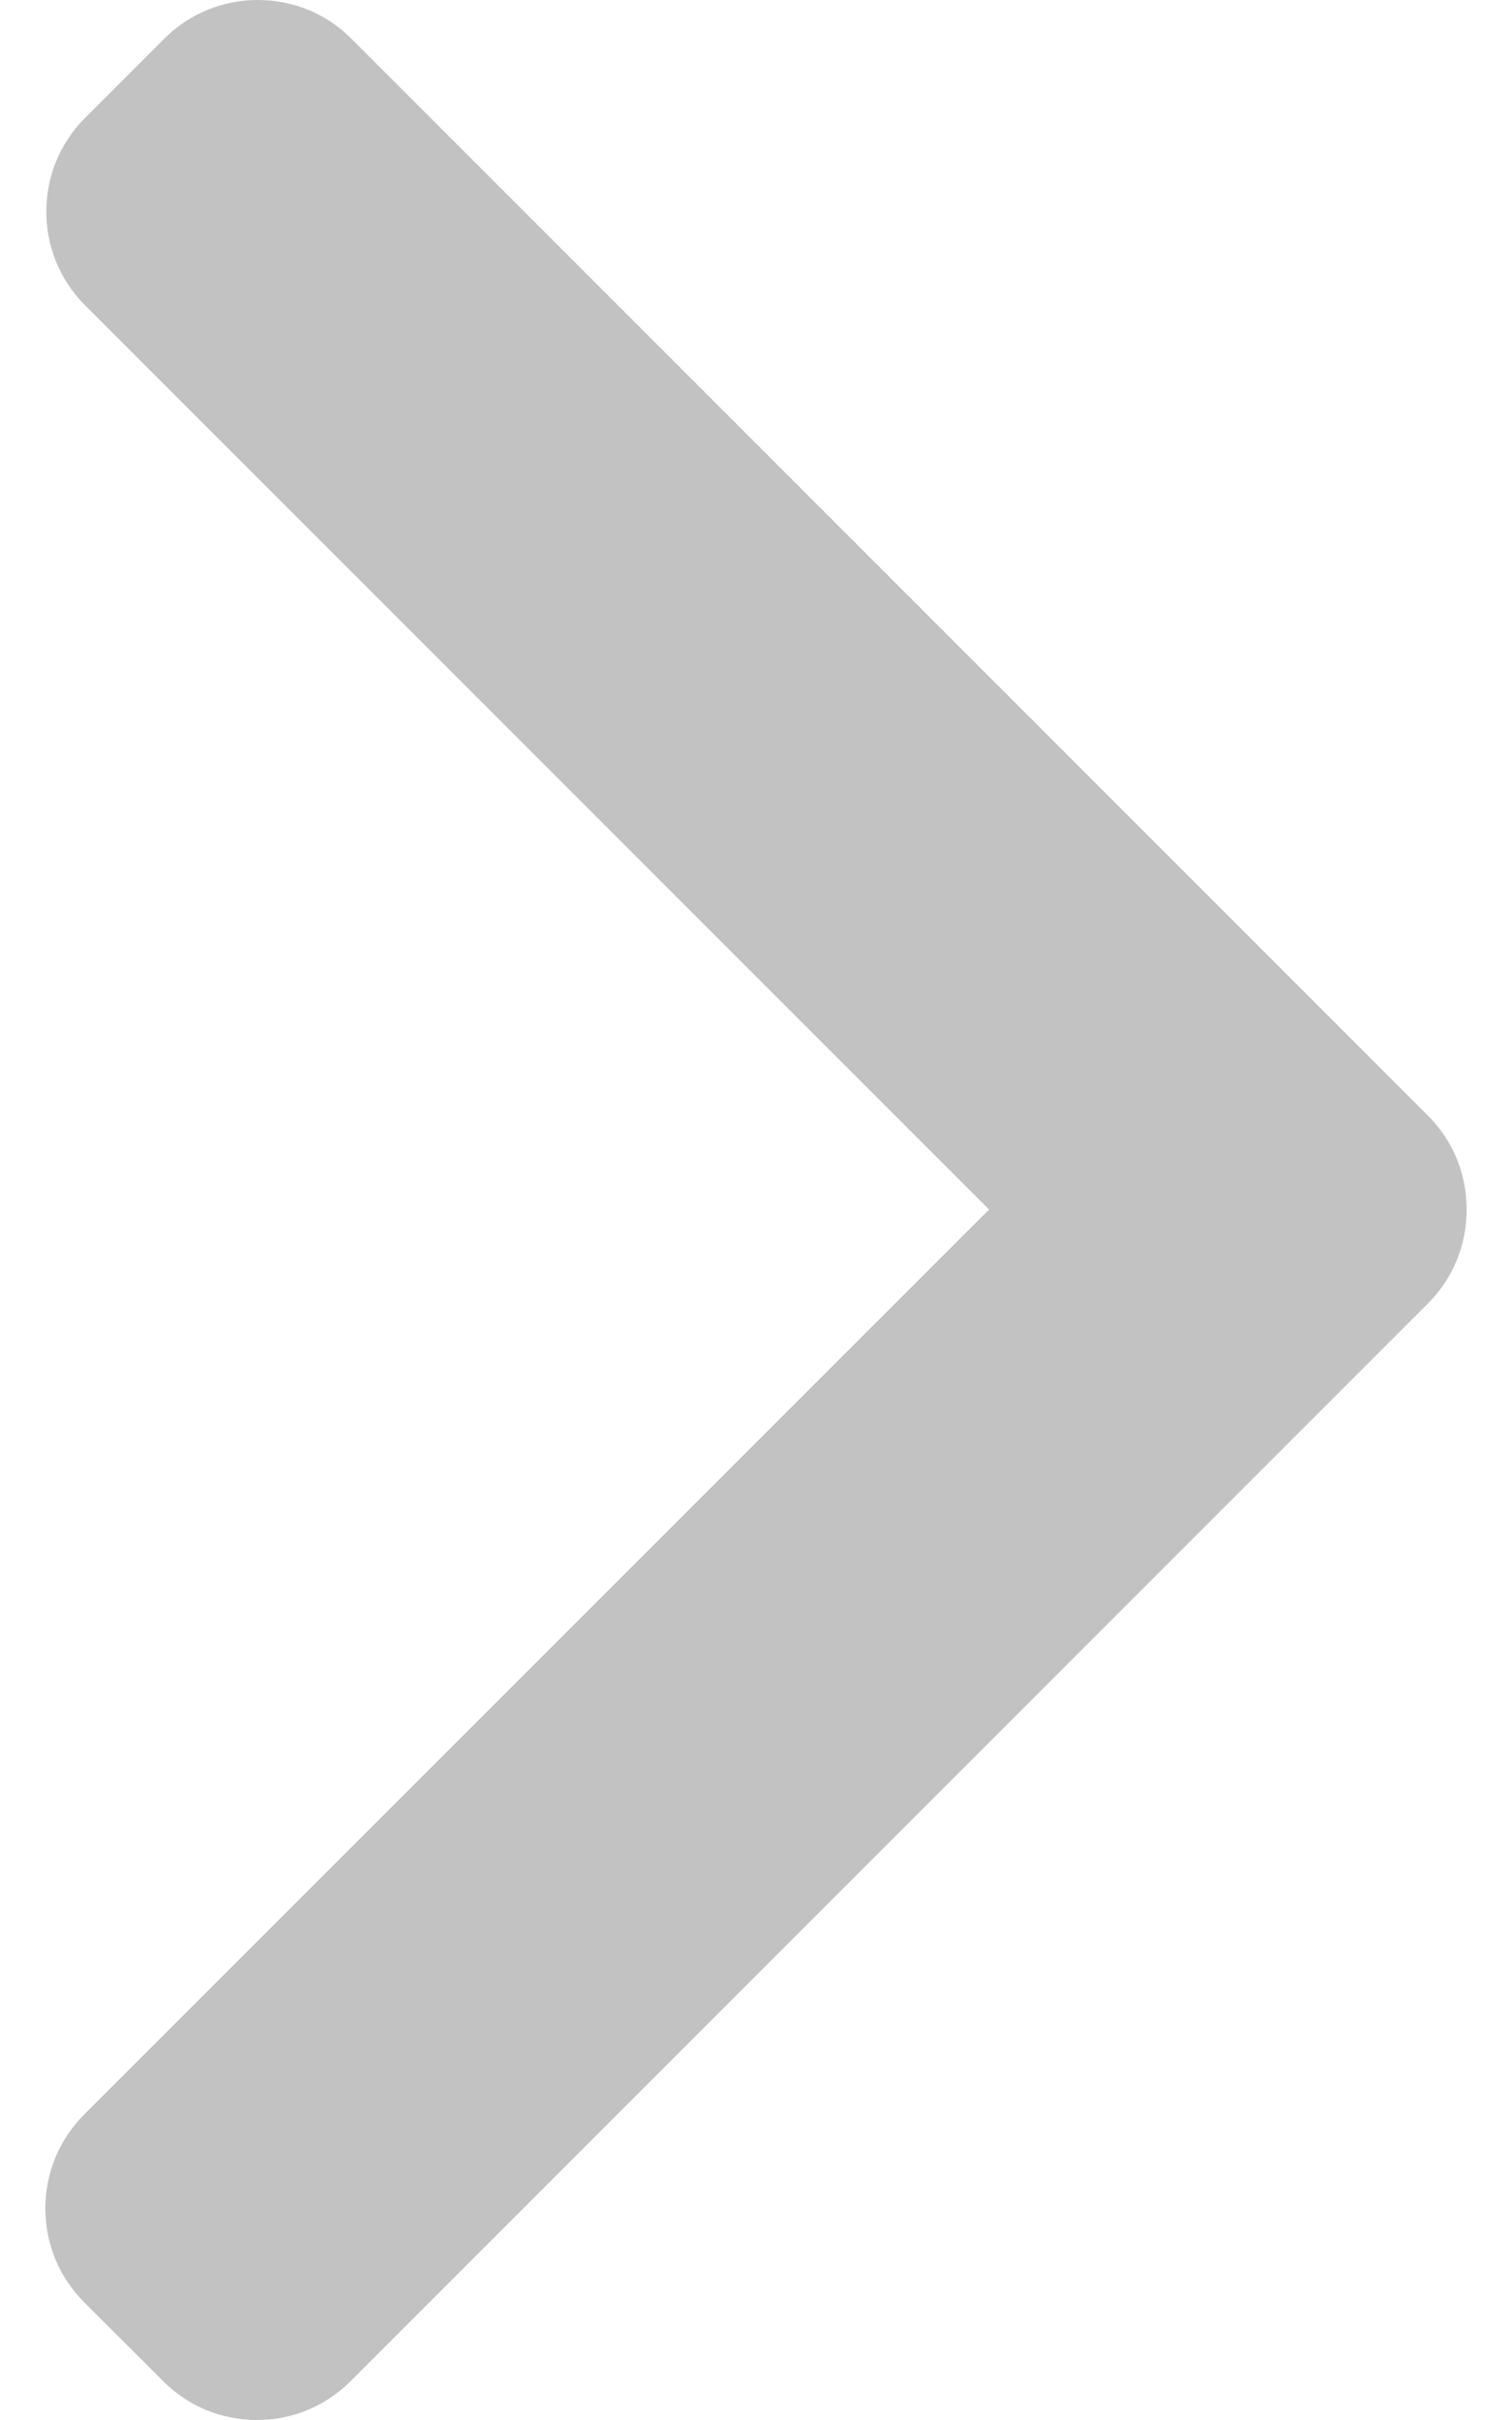 <svg width="10" height="16" viewBox="0 0 10 16" fill="none" xmlns="http://www.w3.org/2000/svg">
<path d="M9.444 7.376L2.324 0.256C2.16 0.091 1.94 0 1.705 0C1.471 0 1.251 0.091 1.086 0.256L0.562 0.78C0.221 1.121 0.221 1.677 0.562 2.018L6.541 7.997L0.555 13.982C0.391 14.147 0.3 14.367 0.3 14.601C0.3 14.836 0.391 15.055 0.555 15.22L1.08 15.744C1.245 15.909 1.464 16 1.699 16C1.933 16 2.153 15.909 2.318 15.744L9.444 8.618C9.61 8.452 9.7 8.232 9.7 7.997C9.7 7.761 9.61 7.541 9.444 7.376Z" fill="#C1C2C1"/>
</svg>
